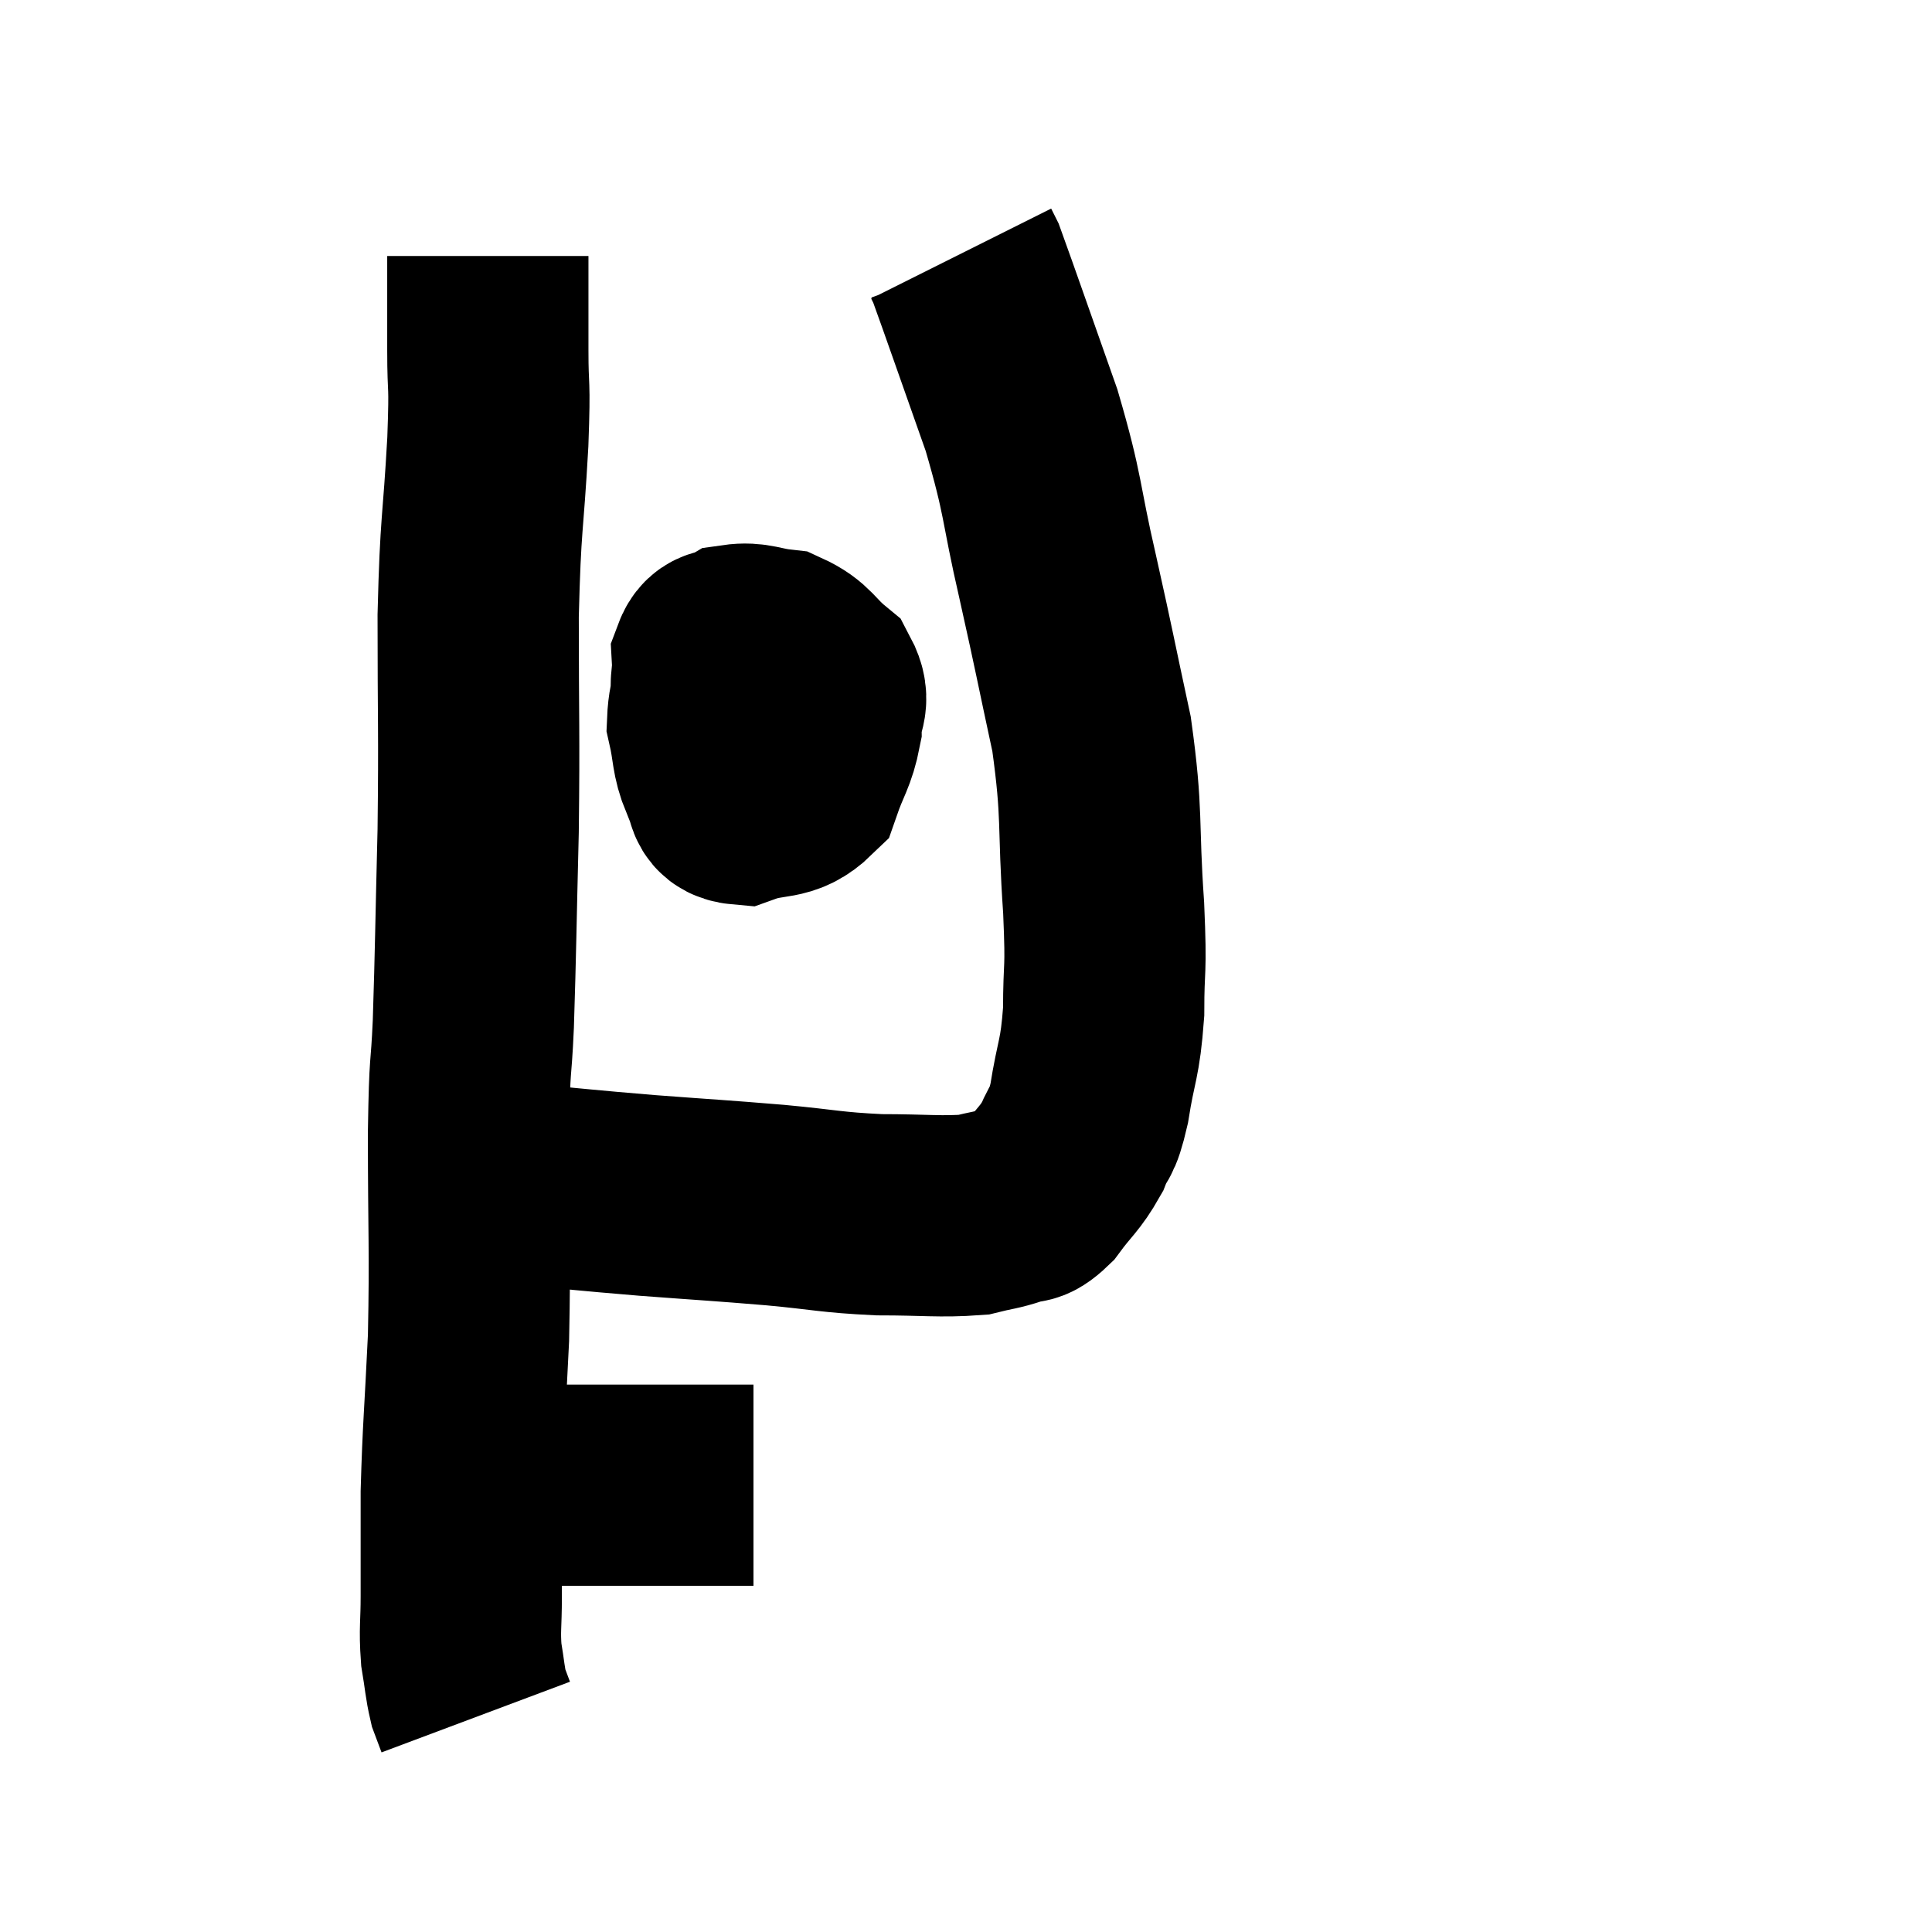 <svg width="48" height="48" viewBox="0 0 48 48" xmlns="http://www.w3.org/2000/svg"><path d="M 12.12 6.36 C 12.12 7.53, 12.12 7.545, 12.12 8.7 C 12.12 9.84, 12.18 9.33, 12.12 10.98 C 12 13.14, 11.94 12.885, 11.88 15.3 C 11.88 17.97, 11.91 18.105, 11.88 20.64 C 11.82 23.04, 11.82 23.565, 11.76 25.44 C 11.7 26.79, 11.67 26.19, 11.64 28.14 C 11.64 30.69, 11.685 31.005, 11.64 33.24 C 11.55 35.16, 11.505 35.475, 11.46 37.08 C 11.46 38.37, 11.46 38.655, 11.46 39.66 C 11.46 40.38, 11.415 40.47, 11.46 41.1 C 11.55 41.64, 11.55 41.79, 11.64 42.18 C 11.73 42.42, 11.775 42.54, 11.82 42.66 L 11.82 42.66" fill="none" stroke="black" stroke-width="5"></path><path d="M 11.4 37.08 C 12.09 36.99, 12.03 36.945, 12.78 36.9 C 13.59 36.9, 13.275 36.9, 14.4 36.9 C 15.84 36.9, 16.2 36.9, 17.28 36.9 C 18 36.9, 18.36 36.9, 18.72 36.9 L 18.72 36.9" fill="none" stroke="black" stroke-width="5"></path><path d="M 11.7 29.34 C 12.24 29.37, 11.685 29.31, 12.78 29.4 C 14.43 29.55, 14.46 29.565, 16.08 29.7 C 17.67 29.82, 17.82 29.82, 19.26 29.94 C 20.55 30.06, 20.61 30.12, 21.84 30.18 C 23.01 30.18, 23.355 30.24, 24.18 30.18 C 24.66 30.06, 24.735 30.075, 25.14 29.94 C 25.47 29.79, 25.425 30, 25.8 29.64 C 26.22 29.07, 26.325 29.055, 26.64 28.5 C 26.85 27.96, 26.865 28.26, 27.06 27.42 C 27.24 26.28, 27.33 26.355, 27.42 25.14 C 27.42 23.85, 27.495 24.285, 27.42 22.56 C 27.27 20.4, 27.405 20.295, 27.12 18.24 C 26.7 16.29, 26.715 16.29, 26.28 14.34 C 25.83 12.39, 25.95 12.39, 25.38 10.44 C 24.69 8.49, 24.375 7.575, 24 6.54 C 23.94 6.42, 23.91 6.36, 23.88 6.3 L 23.88 6.3" fill="none" stroke="black" stroke-width="5"></path><path d="M 18 16.38 C 17.79 17.16, 17.61 17.22, 17.58 17.94 C 17.73 18.6, 17.67 18.75, 17.88 19.26 C 18.15 19.62, 17.91 19.935, 18.42 19.98 C 19.17 19.71, 19.425 19.92, 19.92 19.44 C 20.16 18.75, 20.28 18.675, 20.4 18.06 C 20.4 17.52, 20.655 17.46, 20.4 16.98 C 19.89 16.56, 19.905 16.38, 19.38 16.14 C 18.84 16.08, 18.72 15.96, 18.3 16.02 C 18 16.2, 17.835 16.02, 17.7 16.38 C 17.73 16.92, 17.58 17.04, 17.76 17.46 C 18.09 17.76, 18.12 17.835, 18.42 18.06 C 18.69 18.21, 18.72 18.315, 18.96 18.36 C 19.17 18.3, 19.23 18.51, 19.38 18.24 C 19.47 17.76, 19.515 17.565, 19.56 17.28 C 19.56 17.19, 19.56 17.16, 19.56 17.1 C 19.56 17.07, 19.68 16.98, 19.56 17.04 C 19.32 17.19, 19.29 16.995, 19.08 17.34 C 18.9 17.88, 18.81 18.12, 18.72 18.42 C 18.72 18.48, 18.72 18.465, 18.72 18.54 L 18.72 18.72" fill="none" stroke="black" stroke-width="5"></path></svg>